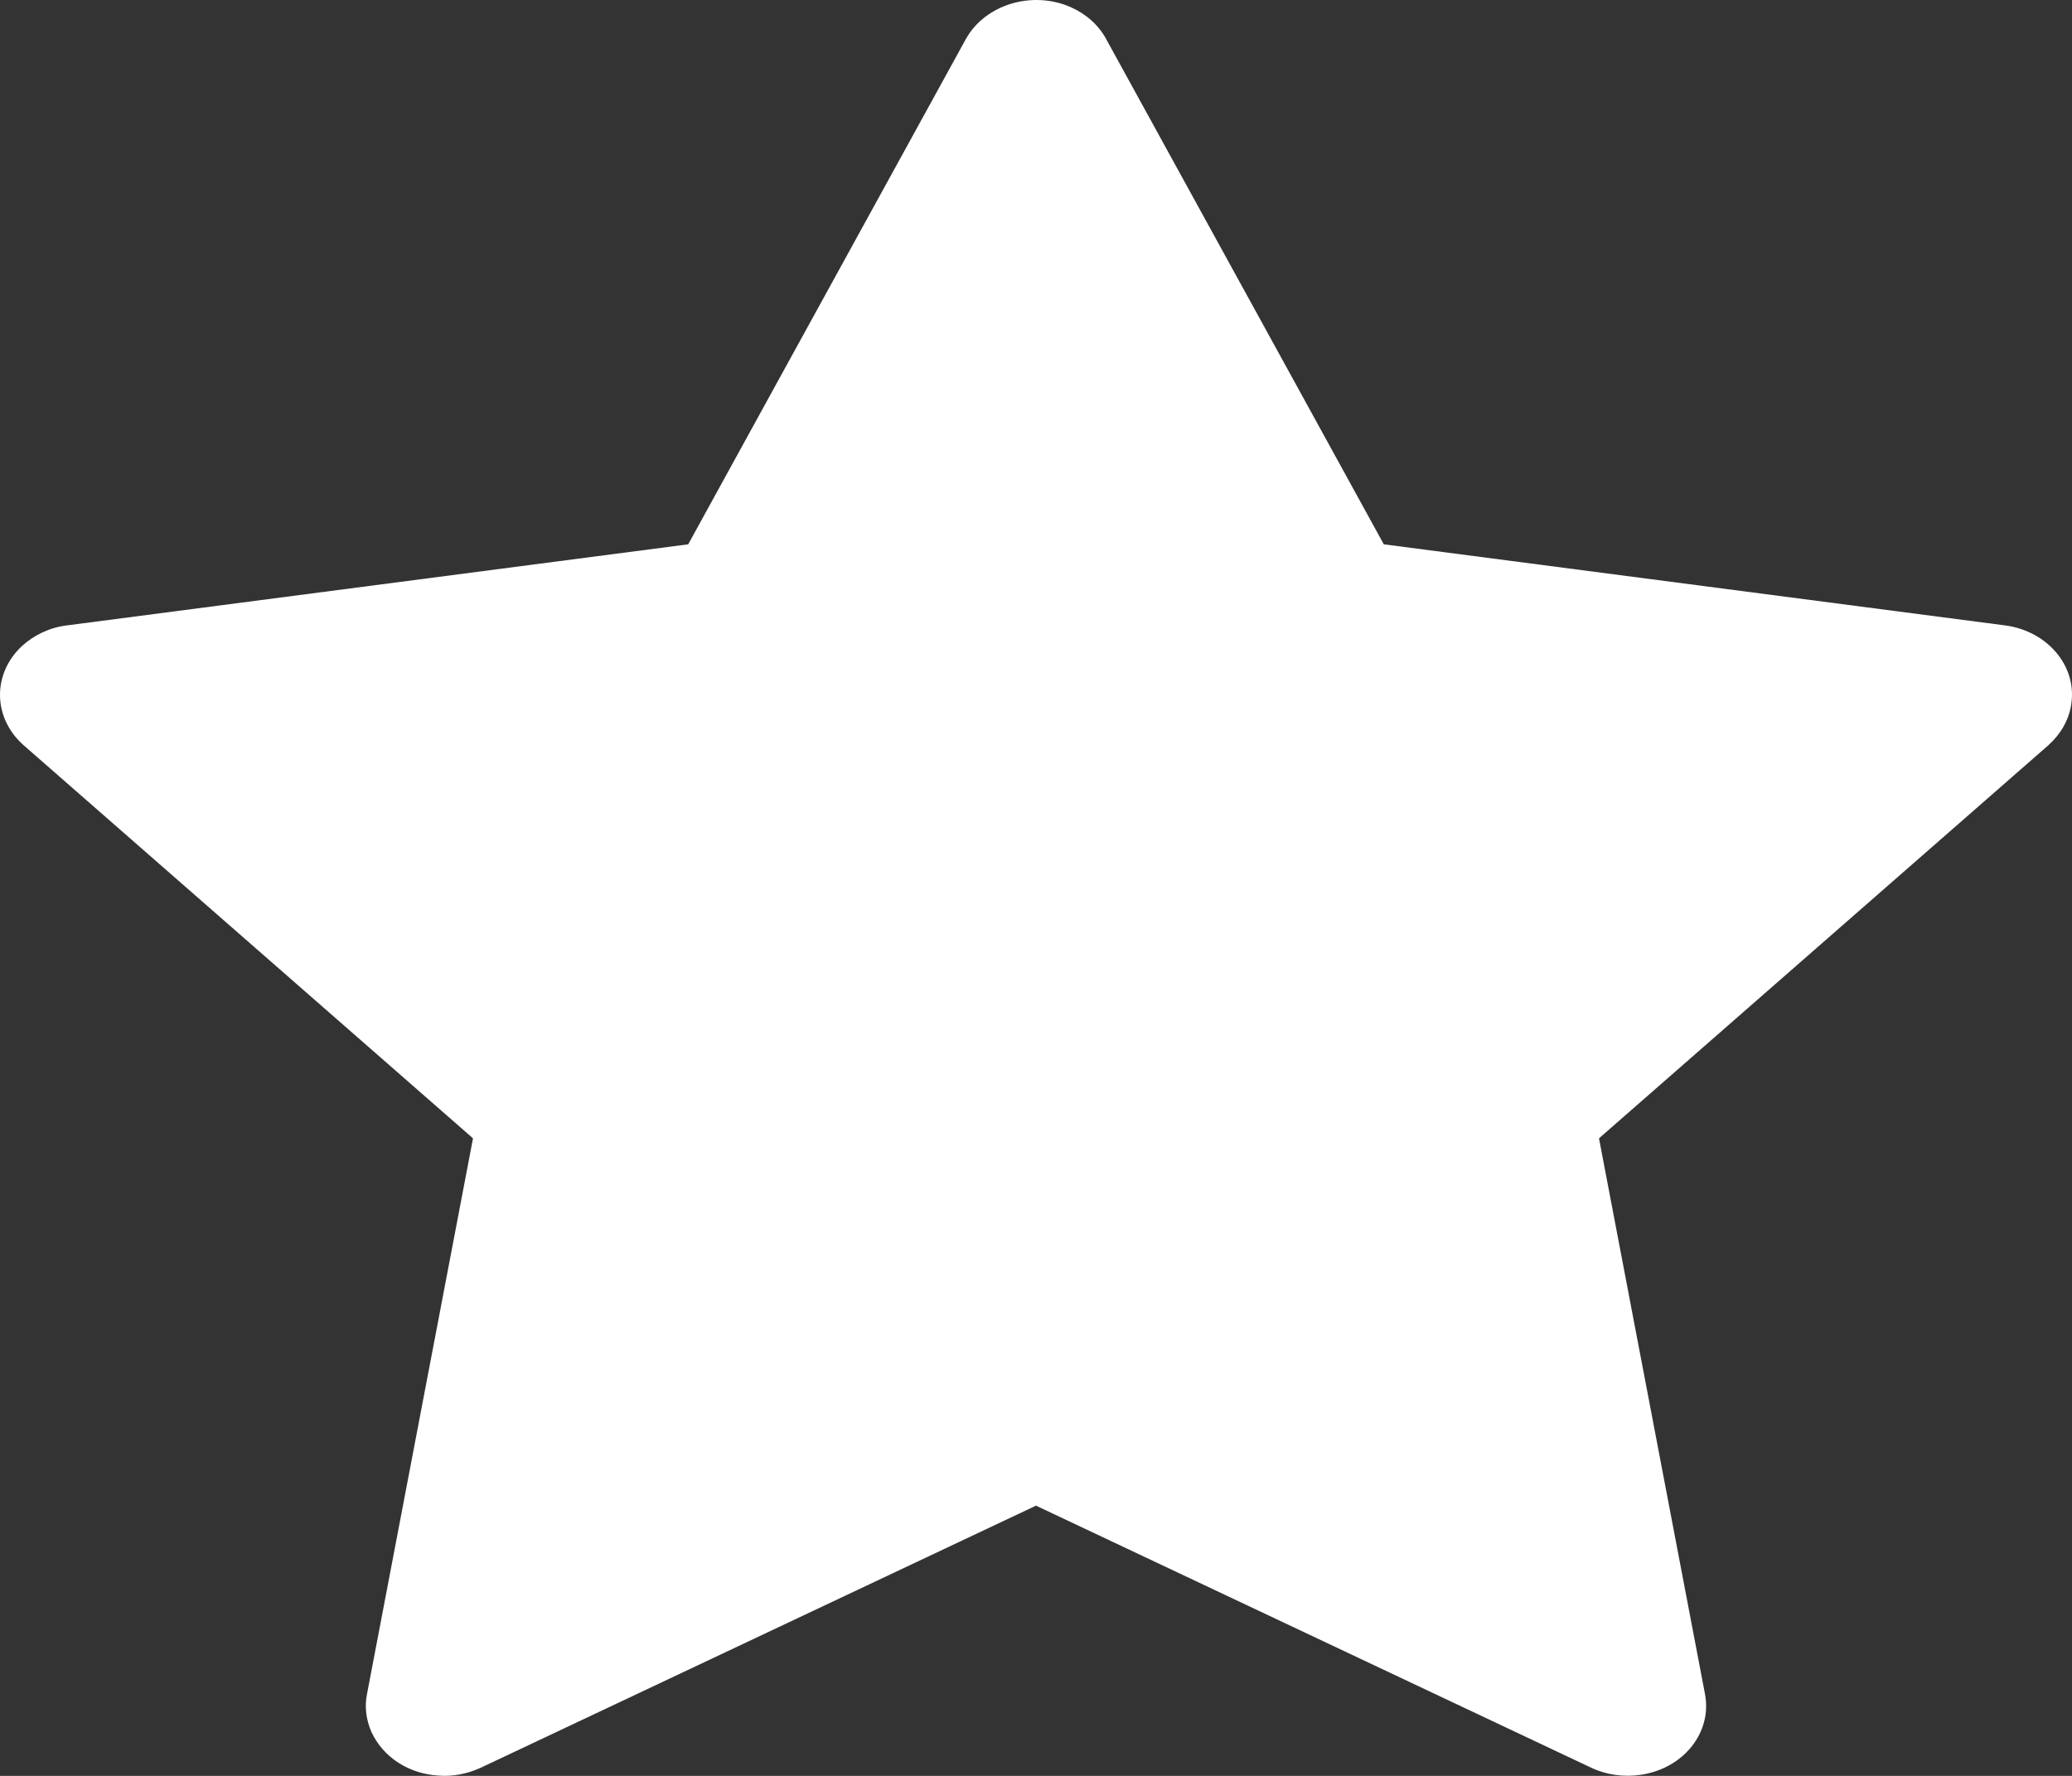 <svg width="7" height="6" viewBox="0 0 7 6" fill="none" xmlns="http://www.w3.org/2000/svg">
<rect x="0" y="0" width="7" height="6" fill="#333333" stroke="none"/>
<path d="M6.774 2.113L4.675 1.839L3.737 0.132C3.712 0.085 3.669 0.047 3.617 0.024C3.487 -0.033 3.328 0.015 3.263 0.132L2.325 1.839L0.226 2.113C0.168 2.12 0.116 2.145 0.075 2.182C0.026 2.227 -0.001 2.288 2.32624e-05 2.351C0.001 2.414 0.03 2.474 0.08 2.518L1.598 3.846L1.24 5.723C1.231 5.766 1.237 5.811 1.255 5.852C1.274 5.893 1.305 5.929 1.345 5.955C1.385 5.981 1.432 5.996 1.481 5.999C1.53 6.003 1.579 5.993 1.623 5.973L3.5 5.087L5.377 5.973C5.428 5.997 5.488 6.005 5.545 5.996C5.689 5.974 5.785 5.852 5.76 5.723L5.402 3.846L6.92 2.518C6.961 2.481 6.989 2.434 6.997 2.382C7.019 2.252 6.918 2.132 6.774 2.113Z" fill="white"/>
</svg>
